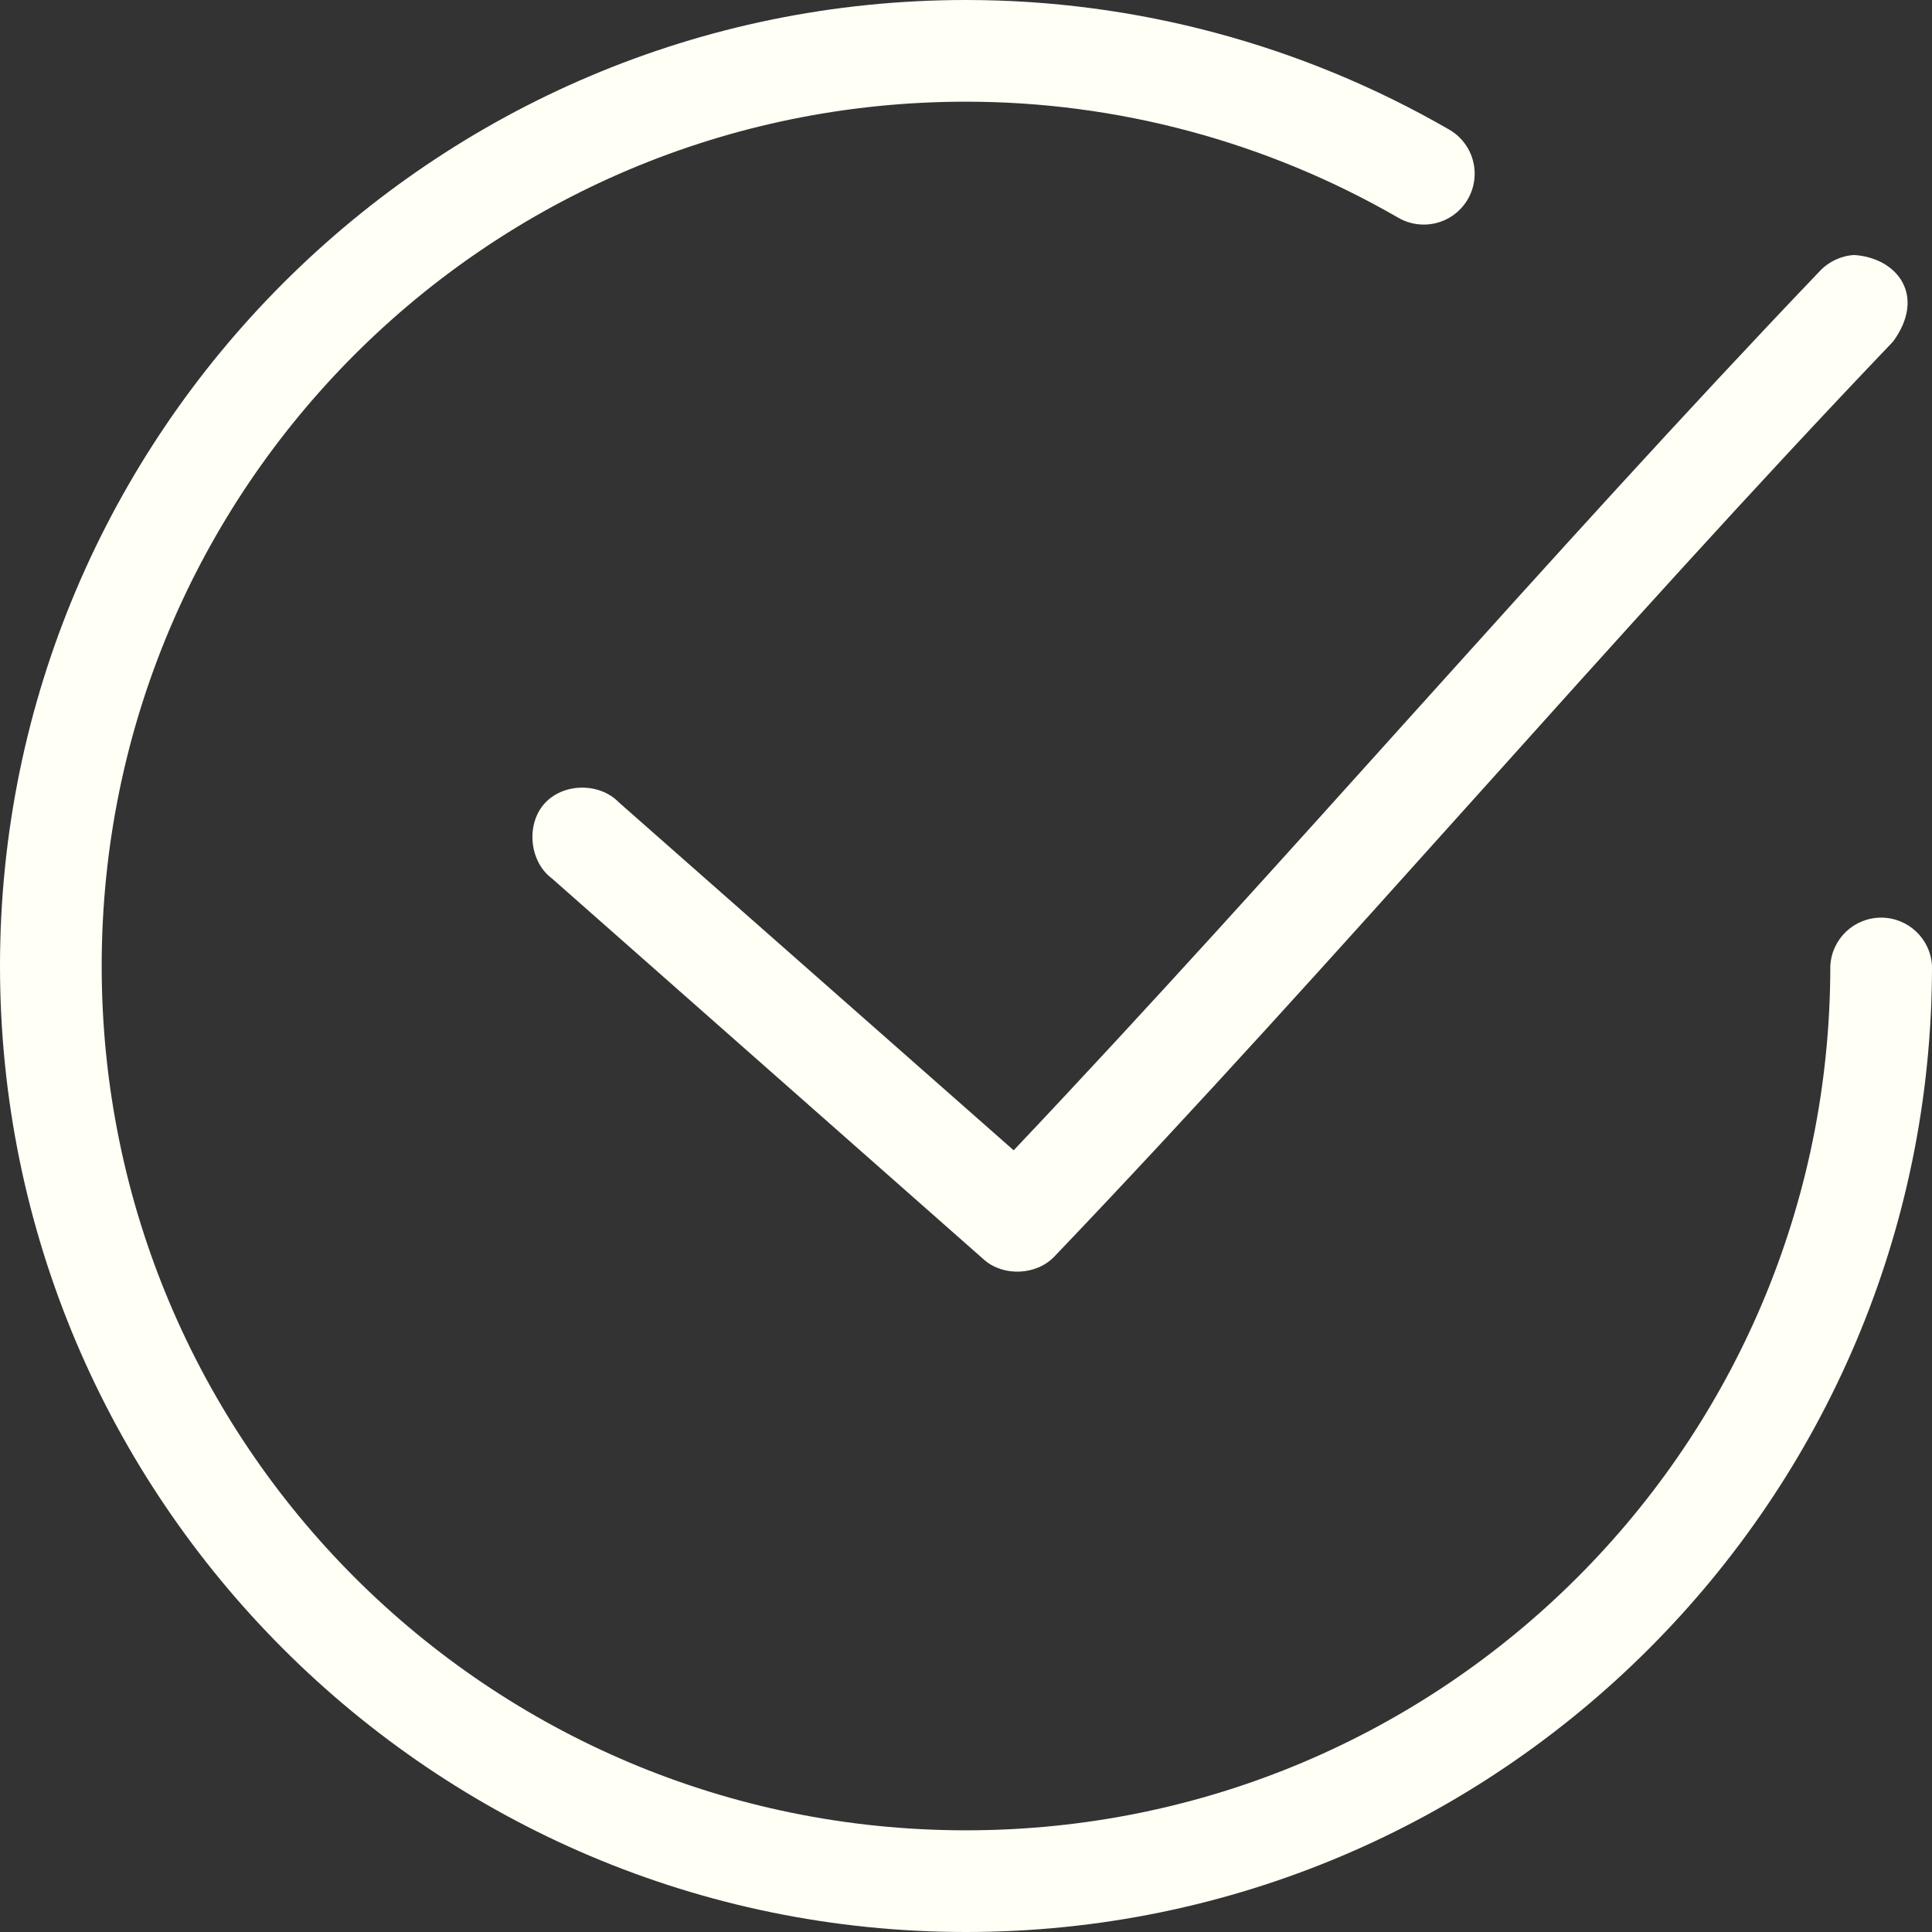 <?xml version="1.0" encoding="UTF-8"?>
<svg width="120px" height="120px" viewBox="0 0 120 120" version="1.1" xmlns="http://www.w3.org/2000/svg" xmlns:xlink="http://www.w3.org/1999/xlink">
    <rect x="0" y="0" width="120" height="120" fill="#333333" stroke="none"/>
    <!-- Generator: Sketch 42 (36781) - http://www.bohemiancoding.com/sketch -->
    <title>Shape</title>
    <desc>Created with Sketch.</desc>
    <defs></defs>
    <g id="UI" stroke="none" stroke-width="1" fill="none" fill-rule="evenodd">
        <g id="Ranking-Copy" transform="translate(-315, -298)" fill-rule="nonzero" fill="#FFFFF6">
            <path d="M375,298 C341.9,298 315,324.9 315,358 C315,391.1 341.9,418 375,418 C408.1,418 435,391.1 435,358 C434.916,356.317 433.527,354.996 431.842,354.996 C430.157,354.996 428.768,356.317 428.684,358 C428.684,387.686 404.686,411.684 375,411.684 C345.314,411.684 321.316,387.686 321.316,358 C321.316,328.314 345.314,304.316 375,304.316 C384.424,304.316 393.681,306.808 401.842,311.52 C402.821,312.09 404.03,312.093 405.012,311.528 C405.993,310.962 406.597,309.915 406.595,308.782 C406.592,307.649 405.984,306.604 405,306.043 C395.879,300.777 385.532,298 375,298 L375,298 Z M430.164,313.839 C429.367,313.883 428.591,314.244 428.043,314.826 C411.096,332.556 394.699,351.767 377.961,369.447 L353.438,347.836 C352.227,346.582 349.947,346.623 348.799,347.933 C347.652,349.244 347.89,351.538 349.293,352.572 L376.135,376.256 C377.343,377.302 379.369,377.21 380.477,376.058 C398.113,357.607 415.131,337.475 432.582,319.216 C434.655,316.378 432.863,314.018 430.164,313.838 L430.164,313.839 Z" id="Shape"></path>
        </g>
    </g>
</svg>
